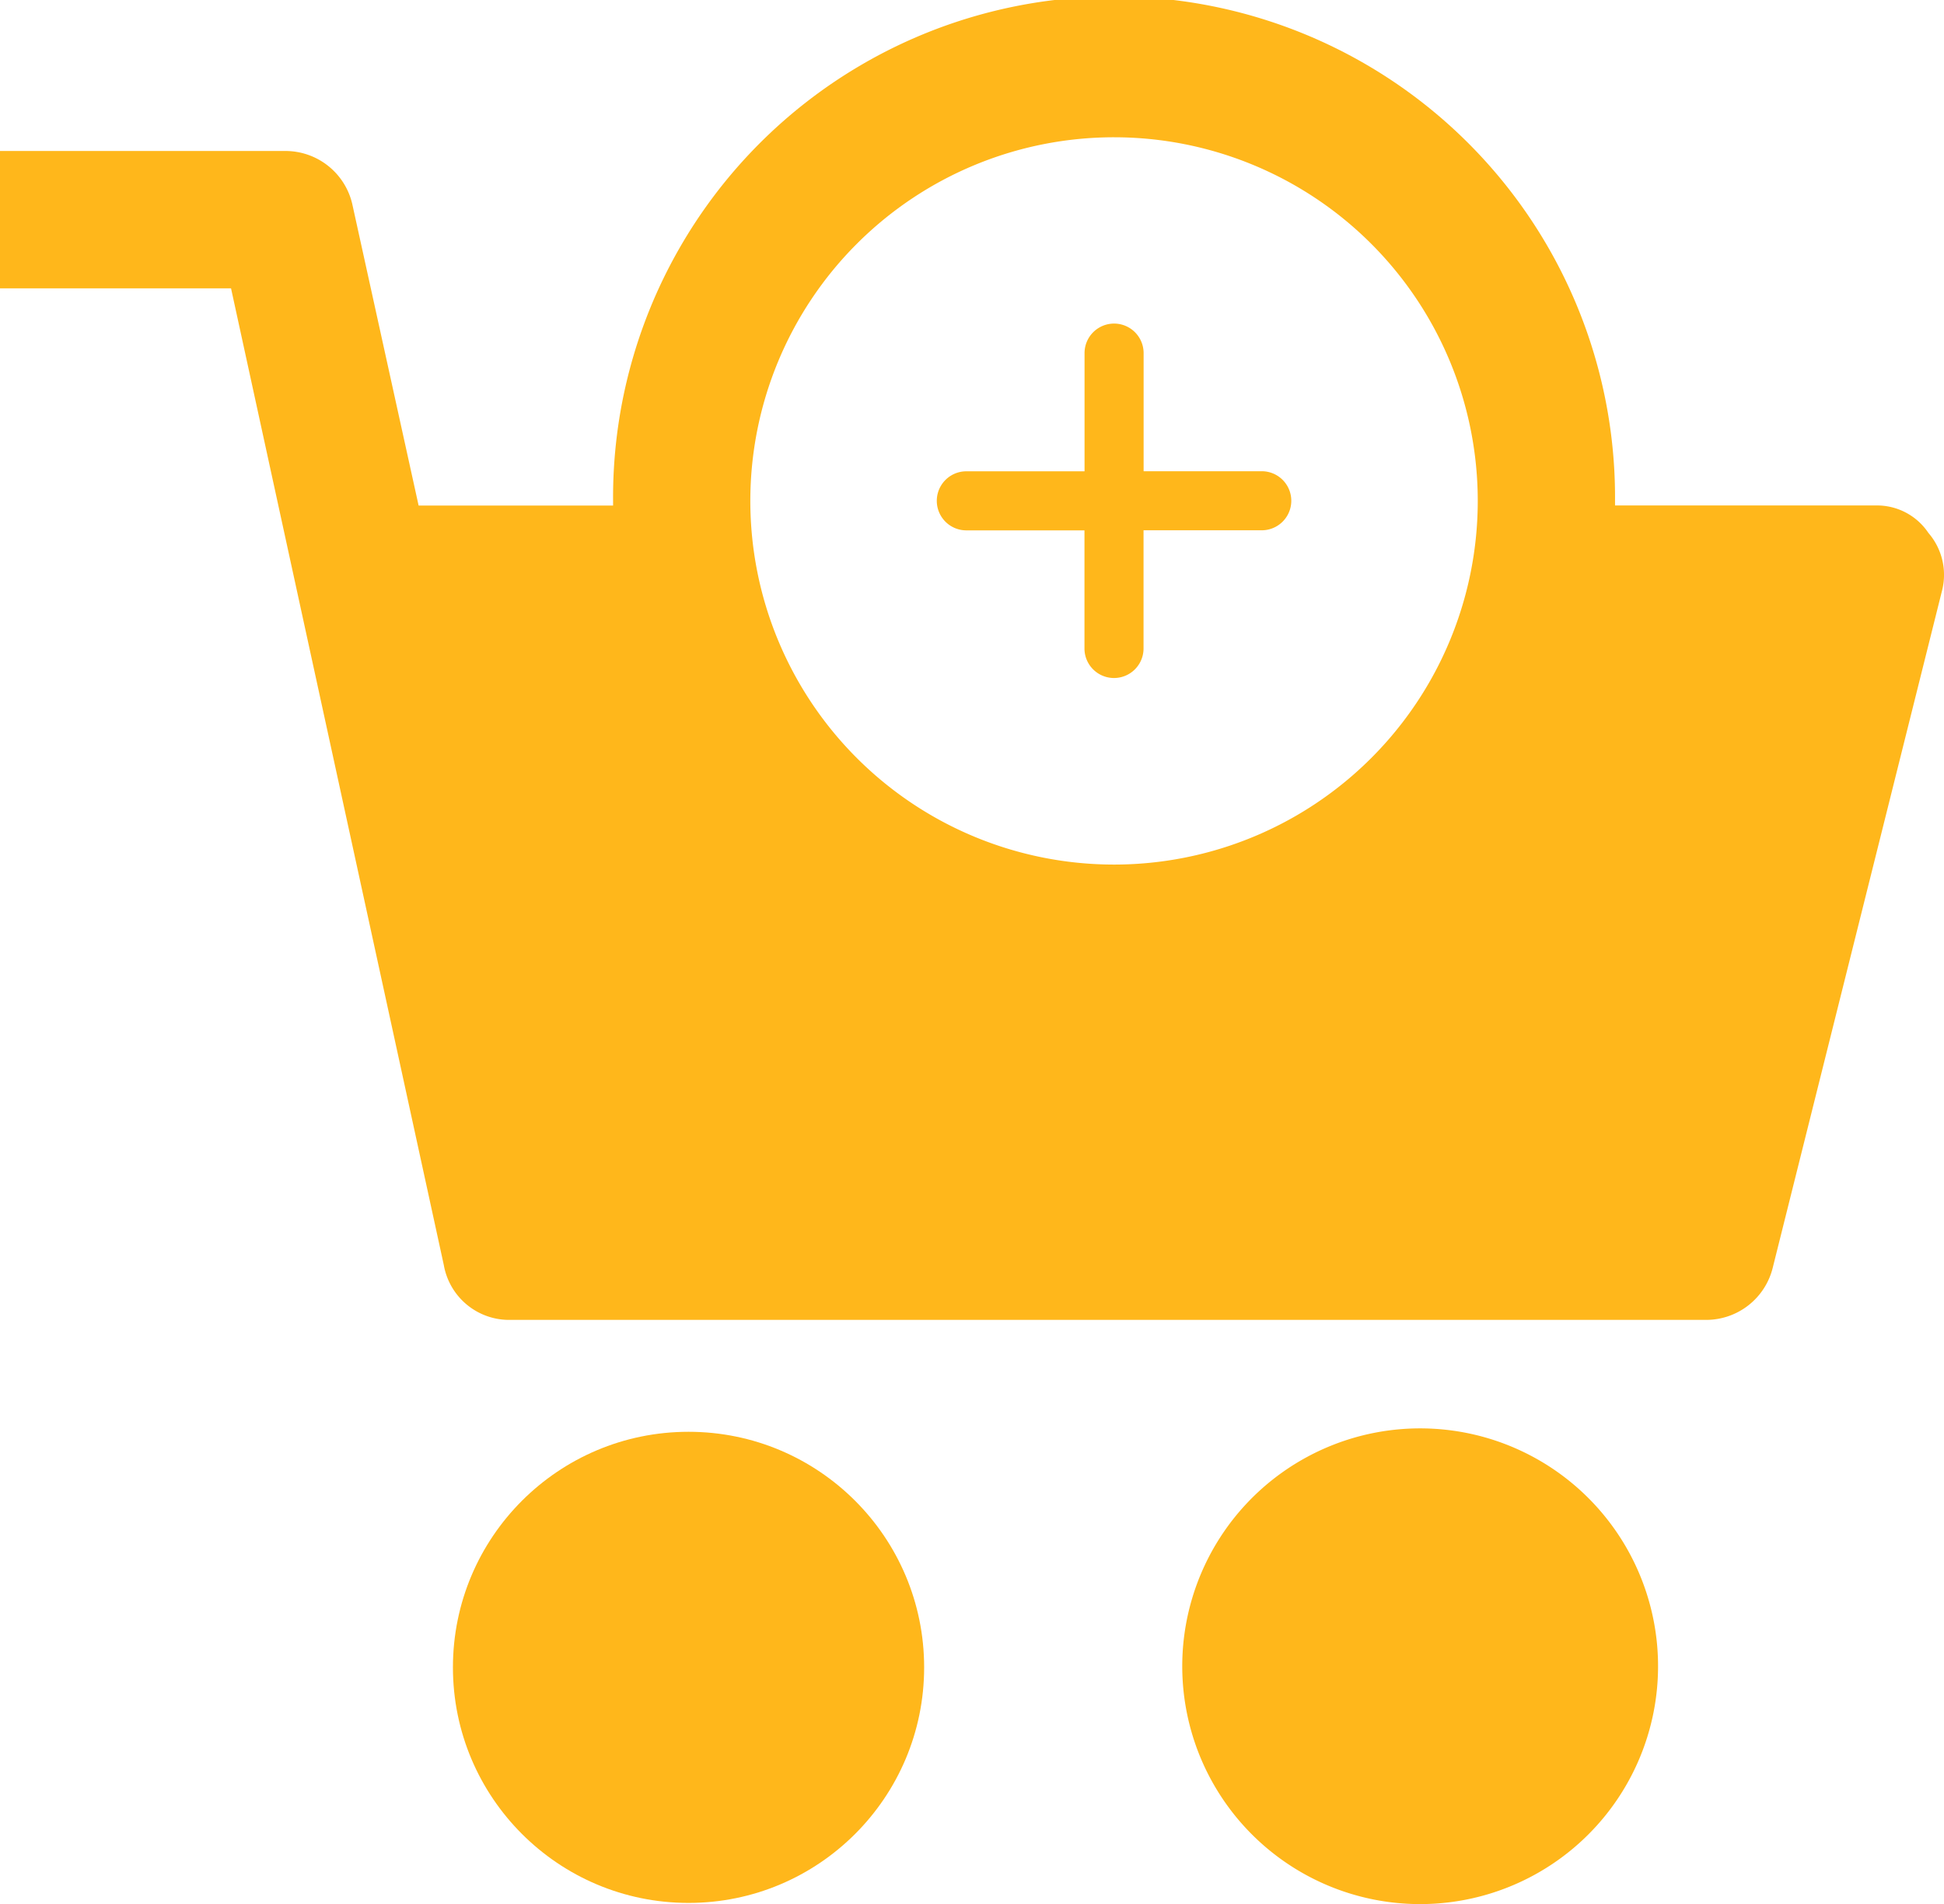 <svg xmlns="http://www.w3.org/2000/svg" width="77.832" height="76.248" viewBox="0 0 77.832 76.248"><g id="Grupo_657" data-name="Grupo 657" transform="translate(0 -4.428)"><g id="Grupo_654" data-name="Grupo 654" transform="translate(0 4.428)"><g id="Grupo_653" data-name="Grupo 653" transform="translate(0 0)"><circle id="Elipse_82" data-name="Elipse 82" cx="9.433" cy="9.433" r="9.433" transform="translate(18.134 57.335)" fill="#ffb71b"/><path id="Trazado_1030" data-name="Trazado 1030" d="M275.064 324.223h0a9.525 9.525.0 1 0 8.546 8.546A9.525 9.525.0 0 0 275.064 324.223z" transform="translate(-217.272 -266.979)" fill="#ffb71b"/><path id="Trazado_1031" data-name="Trazado 1031" d="M77.208 25.769a2.473 2.473.0 0 0-2.107-1.1H64.661v-.183a20.058 20.058.0 1 0-40.115.0v.186H16.76L14.1 12.581a2.747 2.747.0 0 0-2.656-2.107H0v5.5H9.25l8.518 39.108a2.656 2.656.0 0 0 2.656 2.2h47.9a2.748 2.748.0 0 0 2.656-2.107l6.777-27.11A2.564 2.564.0 0 0 77.208 25.769zM44.6 39.049A14.562 14.562.0 1 1 59.165 24.487 14.562 14.562.0 0 1 44.6 39.049z" transform="translate(0 -4.428)" fill="#ffb71b"/></g></g><g id="Grupo_656" data-name="Grupo 656" transform="translate(37.507 17.391)"><g id="Grupo_655" data-name="Grupo 655" transform="translate(0 0)"><path id="Trazado_1032" data-name="Trazado 1032" d="M222.683 82.8h-4.73v-4.73a1.182 1.182.0 1 0-2.365.0v4.733h-4.733a1.182 1.182.0 0 0 0 2.365h4.73v4.73a1.182 1.182.0 0 0 2.365.0v-4.733h4.733a1.182 1.182.0 1 0 0-2.365z" transform="translate(-209.673 -76.893)" fill="#ffb71b"/></g></g></g></svg>